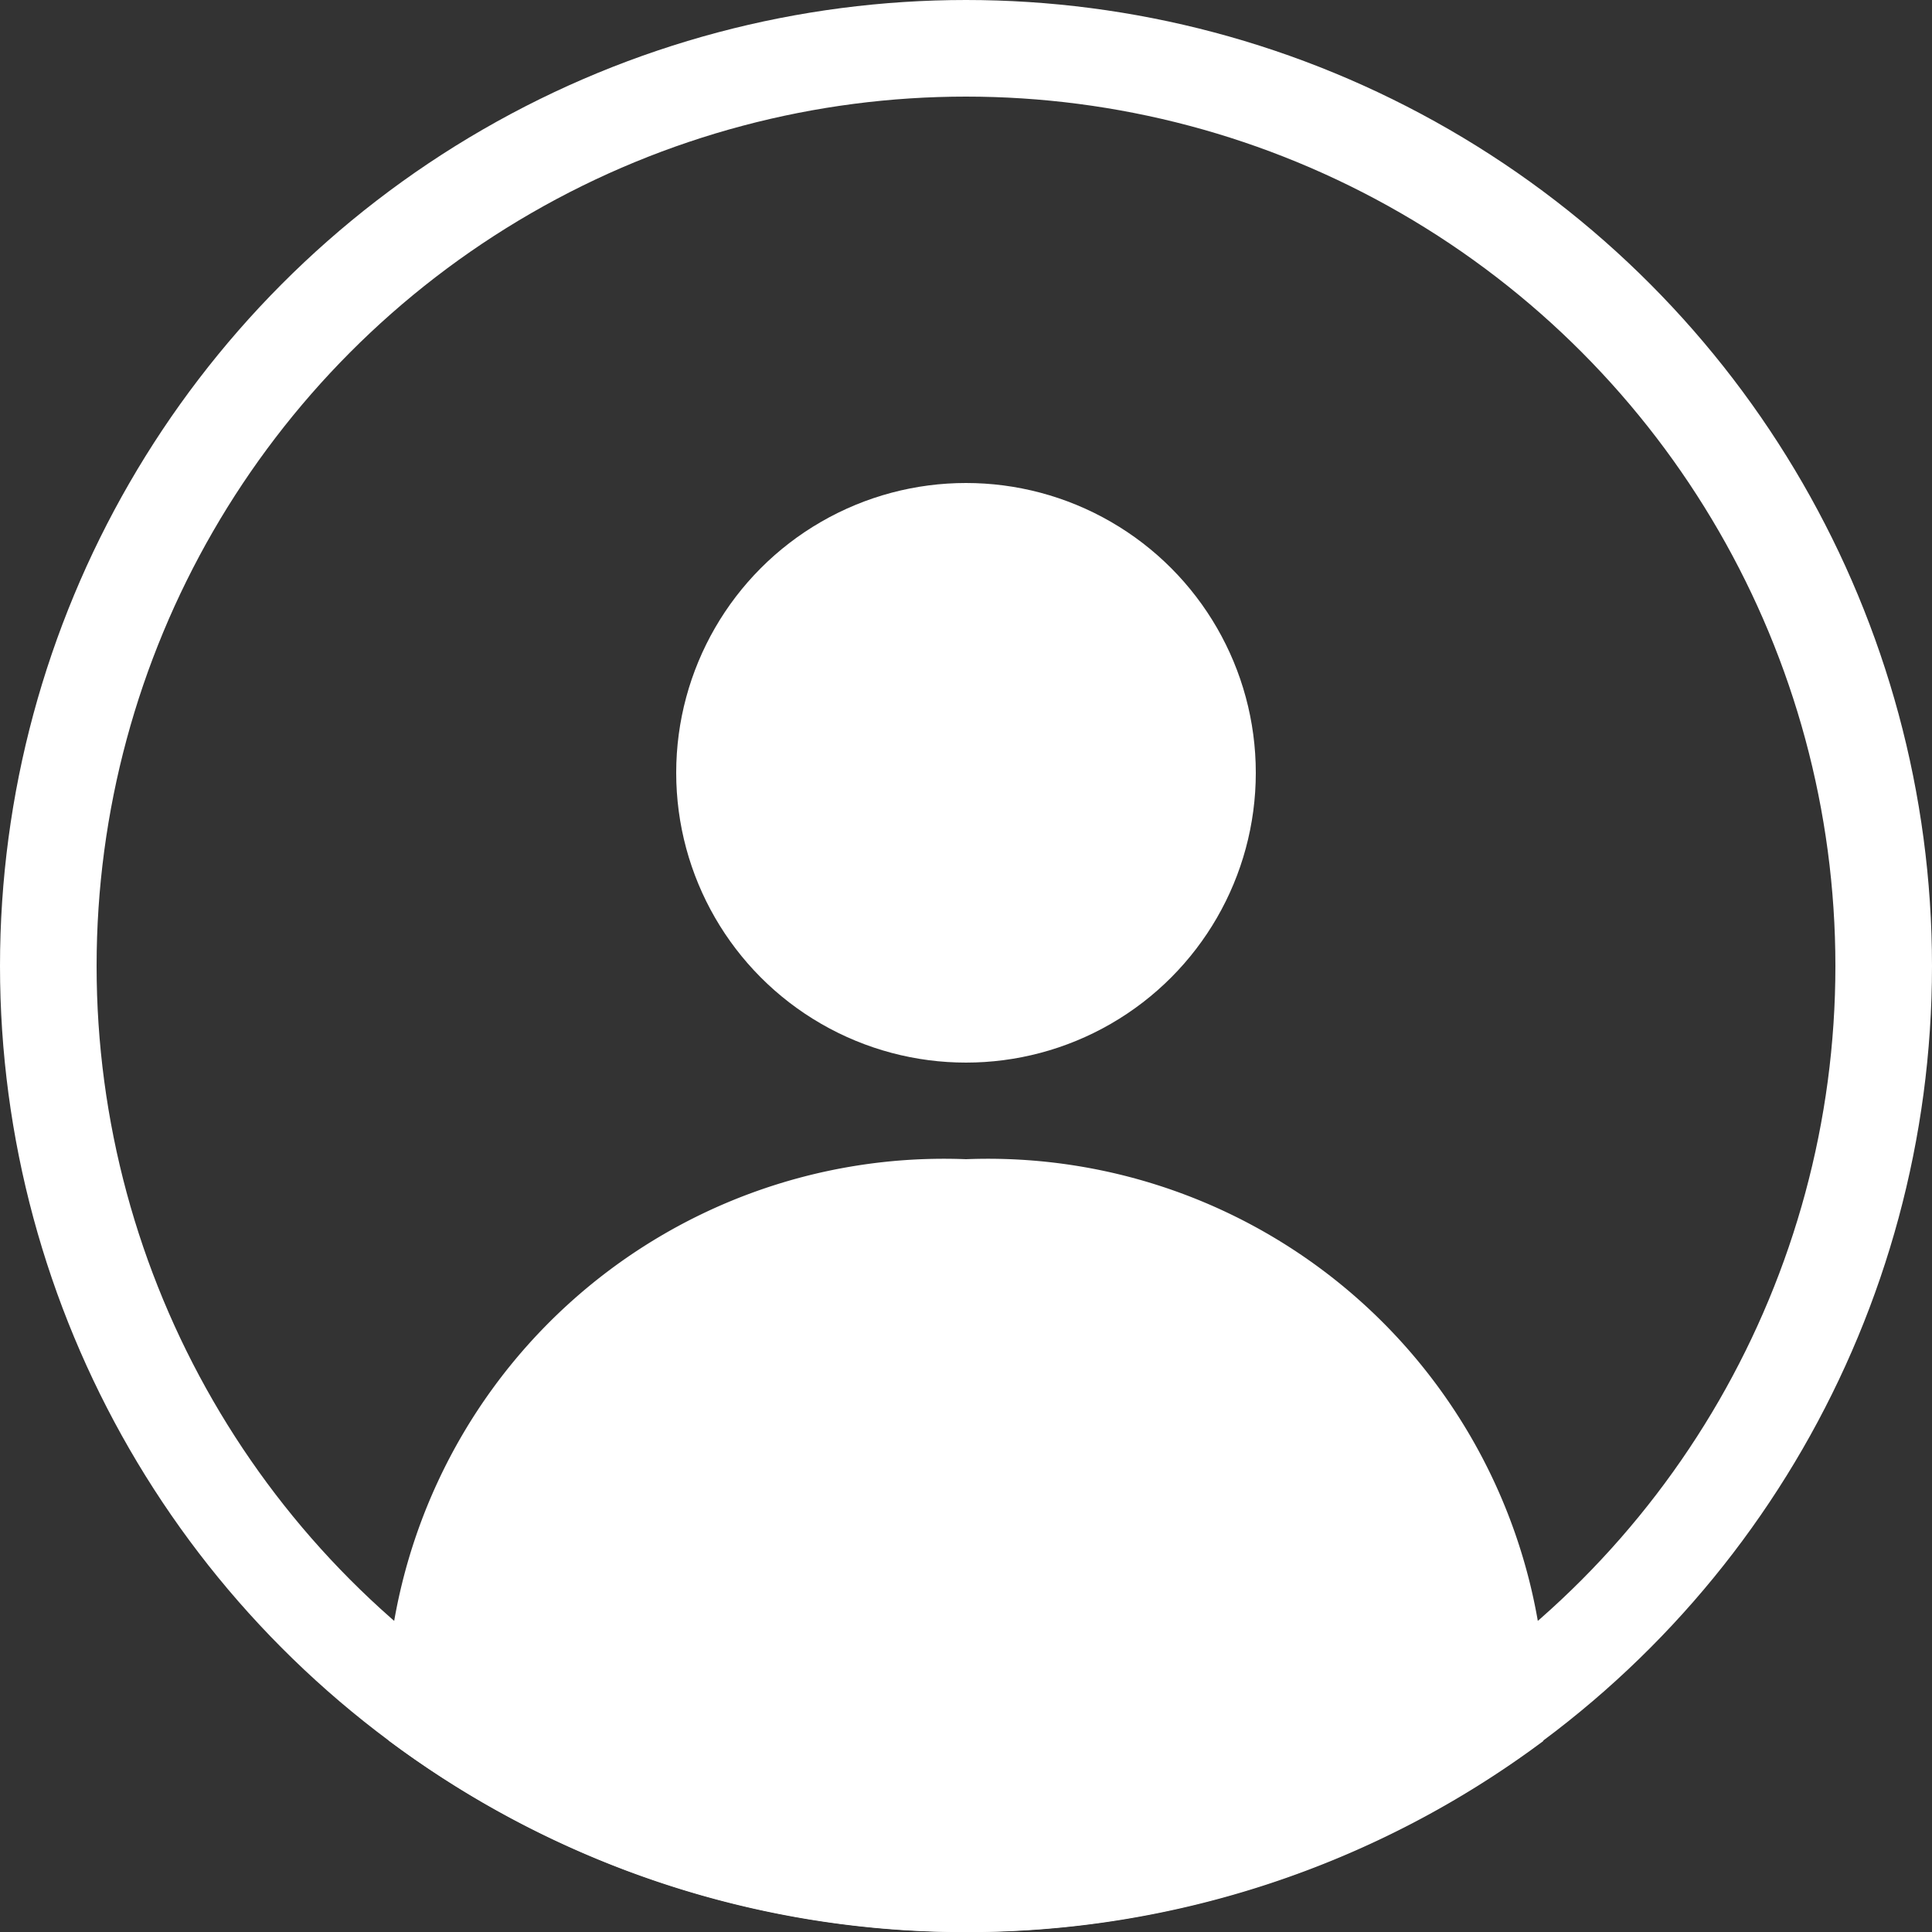 <svg xmlns="http://www.w3.org/2000/svg" width="20" height="20" viewBox="0 0 20 20">
  <rect x="0" y="0" width="20" height="20" fill="#333333" stroke="none"/>
  <g id="Group_59" data-name="Group 59" transform="translate(-1368 38)">
    <path id="Intersection_2" data-name="Intersection 2" d="M1.024,7.769Q1,7.525,1,7.275A5.777,5.777,0,0,1,7,1.751a5.777,5.777,0,0,1,6,5.523q0,.25-.024.5A9.955,9.955,0,0,1,7,9.752,9.954,9.954,0,0,1,1.024,7.769Z" transform="translate(1371 -27.751)" fill="#fff"/>
    <circle id="Ellipse_40" data-name="Ellipse 40" cx="3" cy="3" r="3" transform="translate(1375 -33)" fill="#fff"/>
    <g id="Ellipse_41" data-name="Ellipse 41" transform="translate(1368 -38)" fill="none" stroke="#fff" stroke-width="1">
      <circle cx="10" cy="10" r="10" stroke="none"/>
      <circle cx="10" cy="10" r="9.5" fill="none"/>
    </g>
  </g>
</svg>
